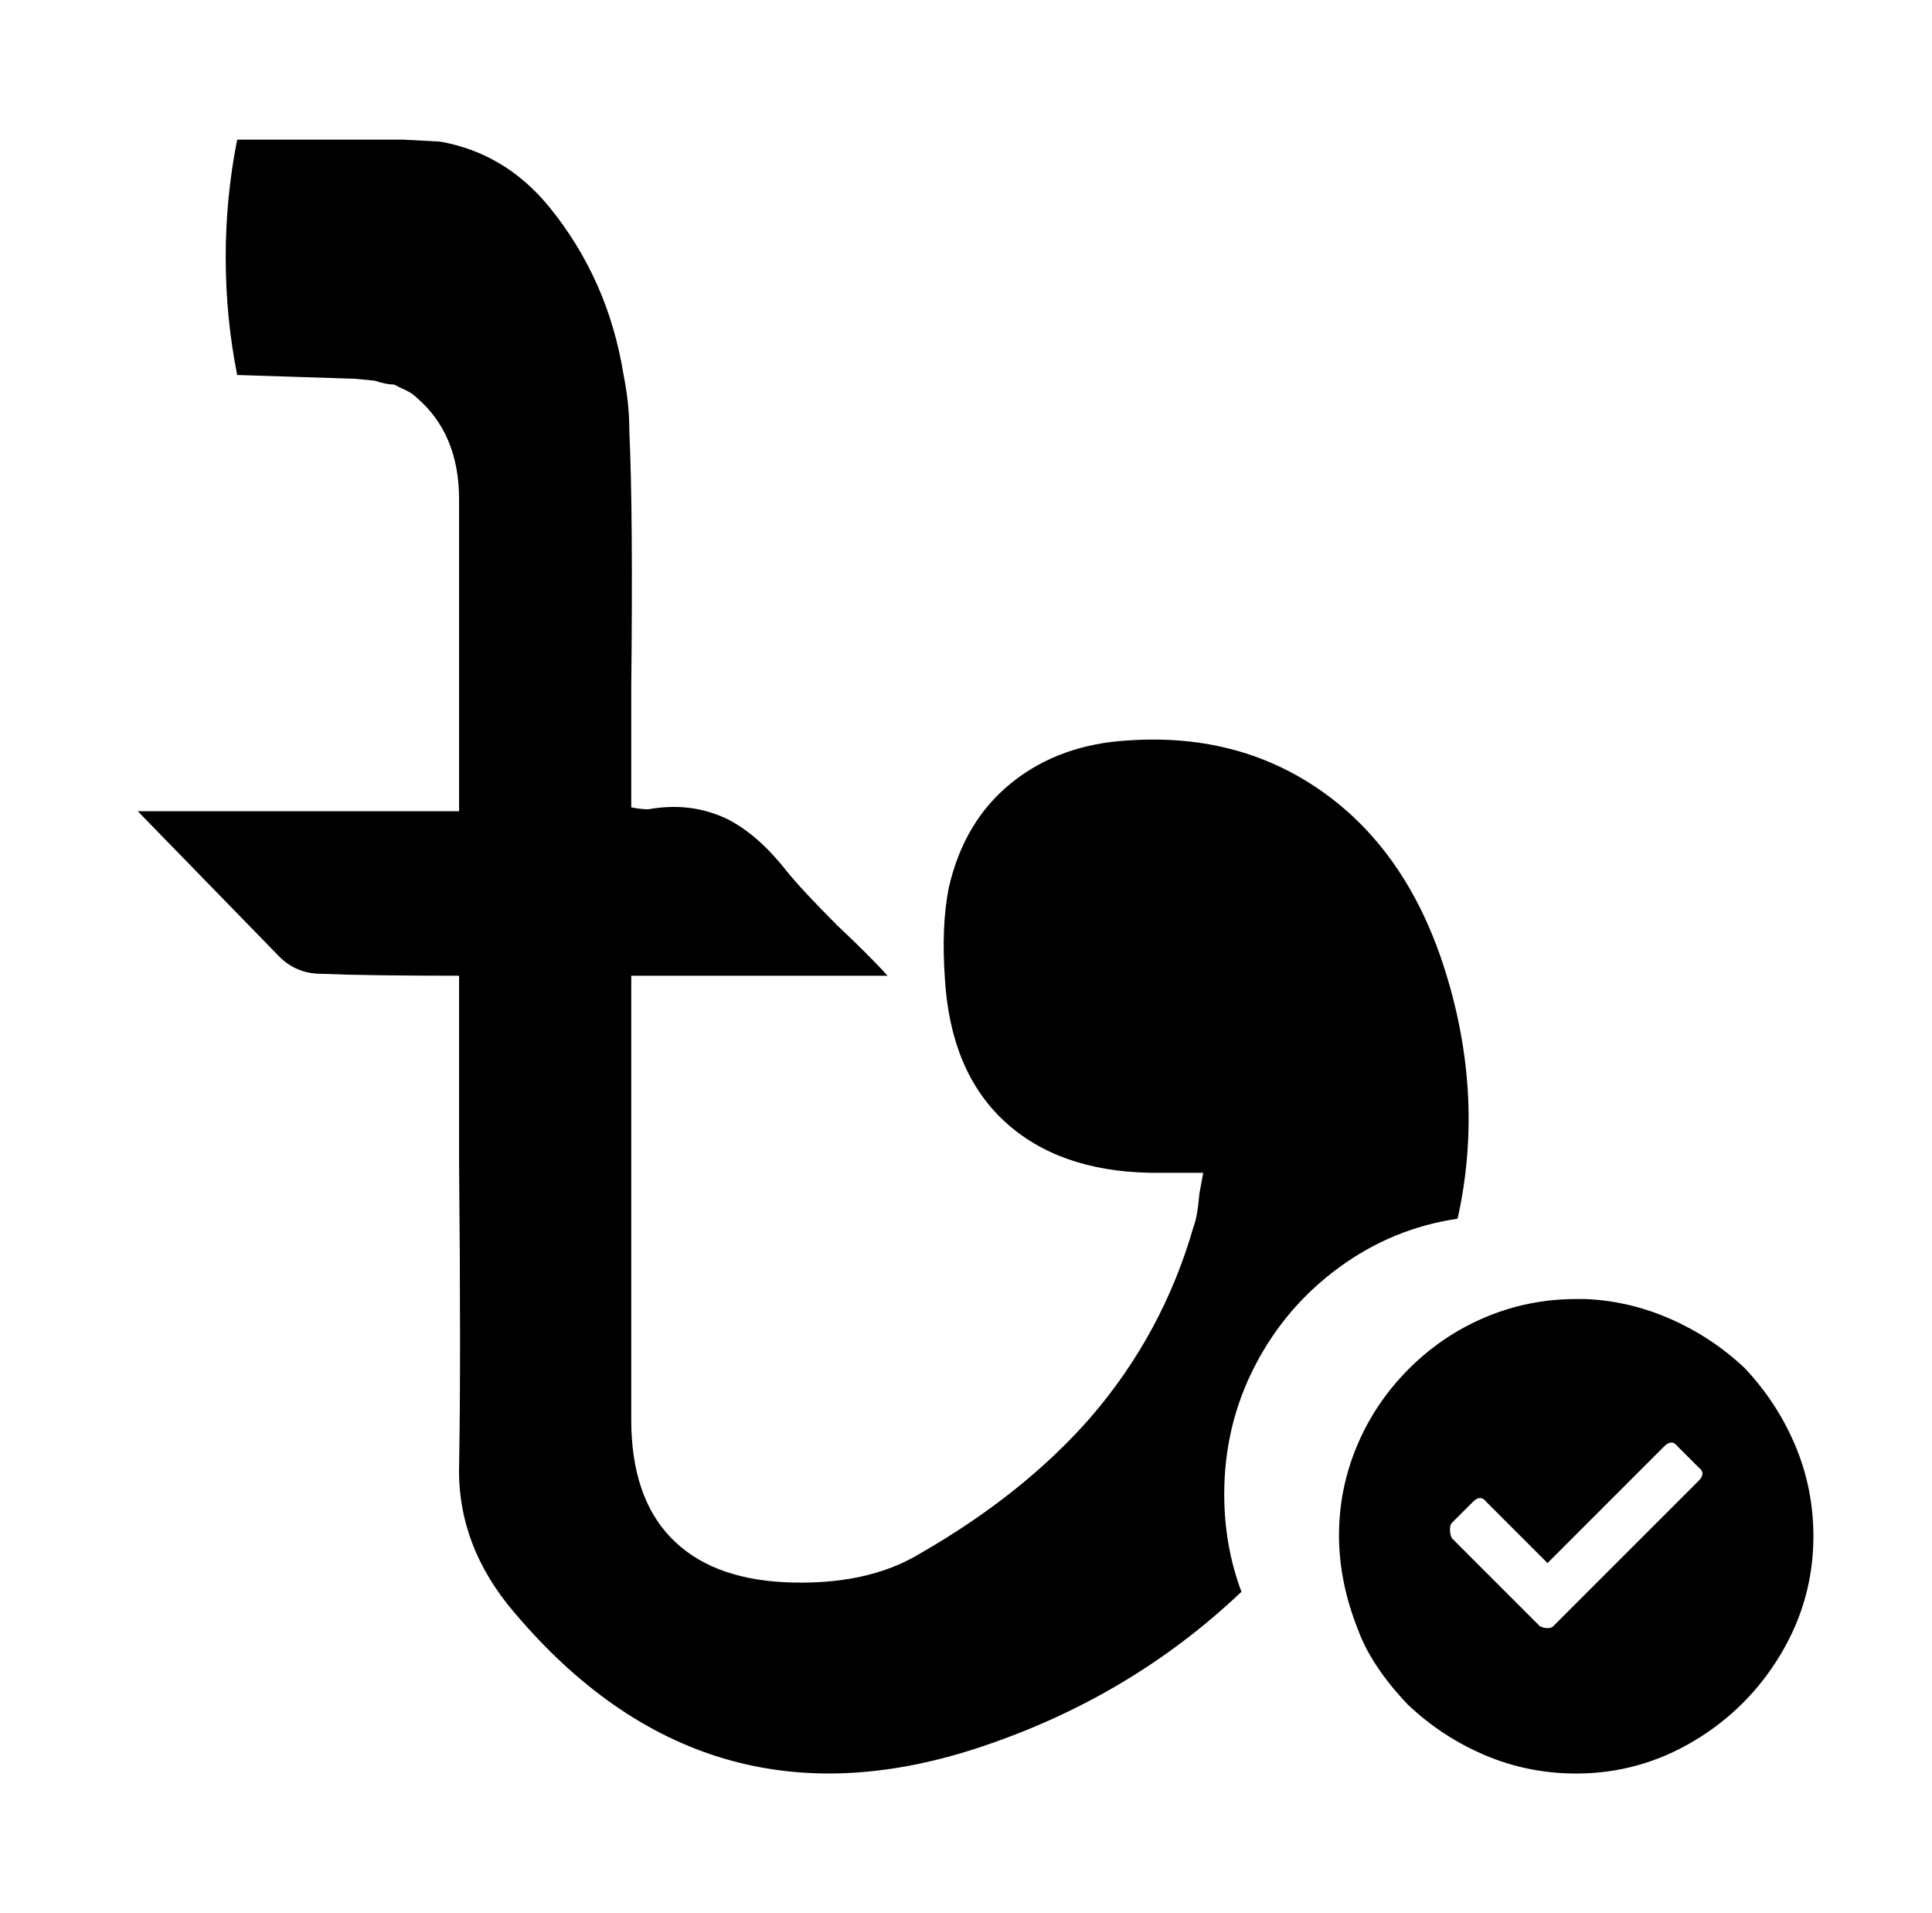 <svg xmlns="http://www.w3.org/2000/svg" viewBox="-10 0 1010 1000"><path d="M902 715q-17-16-38.5-25.5T819 679h-5q-25 0-47.5 9.5t-40 27-27 40-9.5 47 10 49.5q7 19 26 39 18 17 40.5 26.5T814 927q33 0 61.5-17t45.5-45.5 17-61.5q0-25-9.5-47.5T902 715zm-24 59-76 76q-1 1-3 1t-4-1l-46-46q-1-2-1-4.5t1-3.5l11-11q4-4 7 0l32 32 61-61q4-4 7 0l11 11q4 3 0 7zM752 637q-34 5-62 25.5T646 714t-16 67q0 27 9 51-59 56-139 82-142 46-241-71-30-35-29-77 1-53 0-158v-98q-48 0-72-1-13 0-22-9l-74-76h168V261q0-34-22-53-3-3-8-5l-4-2q-4 0-10-2l-10-1-62-2q-6-30-6-61.5t6-61.5h87l19 1q34 6 57 34 31 38 39 88 3 15 3 29 2 44 1 134v63q5 1 9 1 22-4 41 5 16 8 31 27 8 10 27 29 17 16 26 26H320v232q0 40 20.5 61.5T400 827q43 2 71-15 54-31 89-71 38-44 54-100 2-5 3-17l2-11h-28q-48-1-76-27t-31-74q-2-28 2-48 8-35 33-55t61-22q59-4 103 28t63 94q20 65 6 128z"/></svg>
